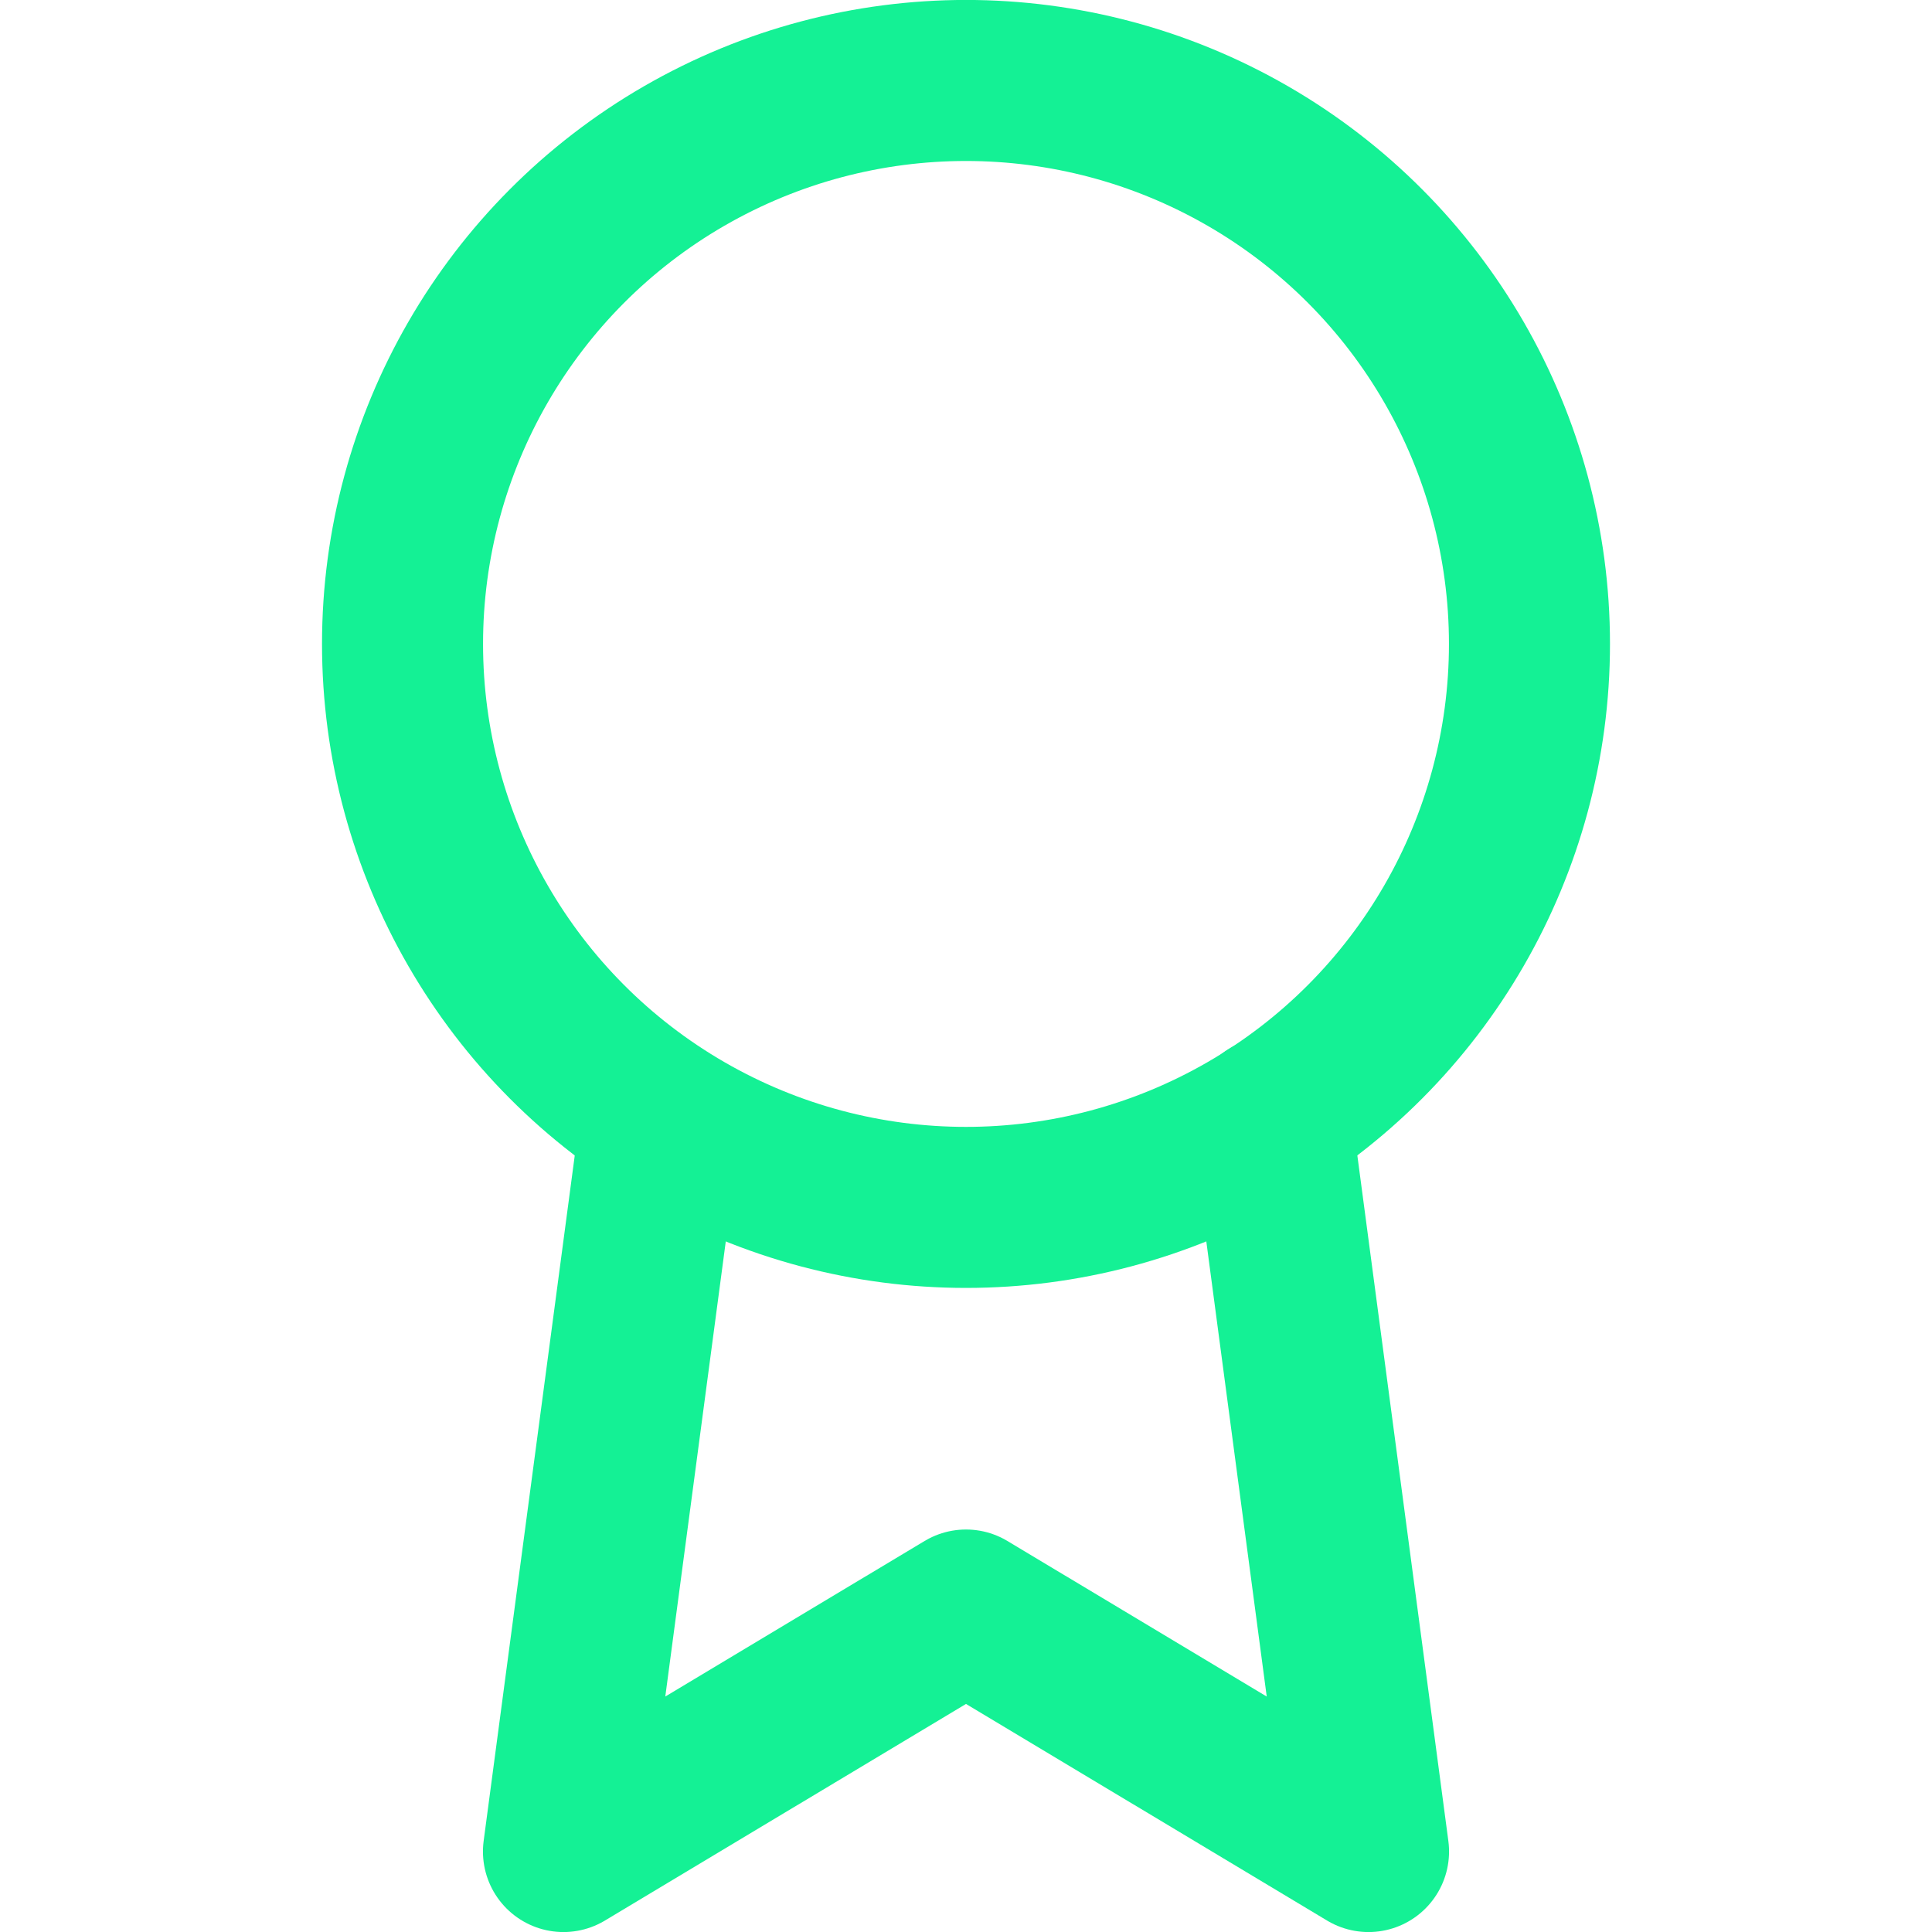 <svg xmlns="http://www.w3.org/2000/svg" width="20" height="20" viewBox="0 0 20 20">
  <g id="Circle_Button" data-name="Circle Button" transform="translate(0 0)">
    <g id="Icon">
      <rect id="Area" width="20" height="20" fill="#fcfcfc" opacity="0"></rect>
      <g id="Icon-2" data-name="Icon" transform="translate(1.29 2.499)">
        <circle id="Path" cx="5.833" cy="5.833" r="5.833" transform="translate(2.877 -1.666)" fill="none" stroke="#14f195" stroke-linecap="round" stroke-linejoin="round" stroke-width="1.667"></circle>
        <path id="Path-2" data-name="Path" d="M6.842,11.575,5.833,19.167,10,16.667l4.167,2.5-1.009-7.6" transform="translate(-1.29 -2.499)" fill="none" stroke="#14f195" stroke-linecap="round" stroke-linejoin="round" stroke-width="1.667"></path>
      </g>
    </g>
  </g>
</svg>
